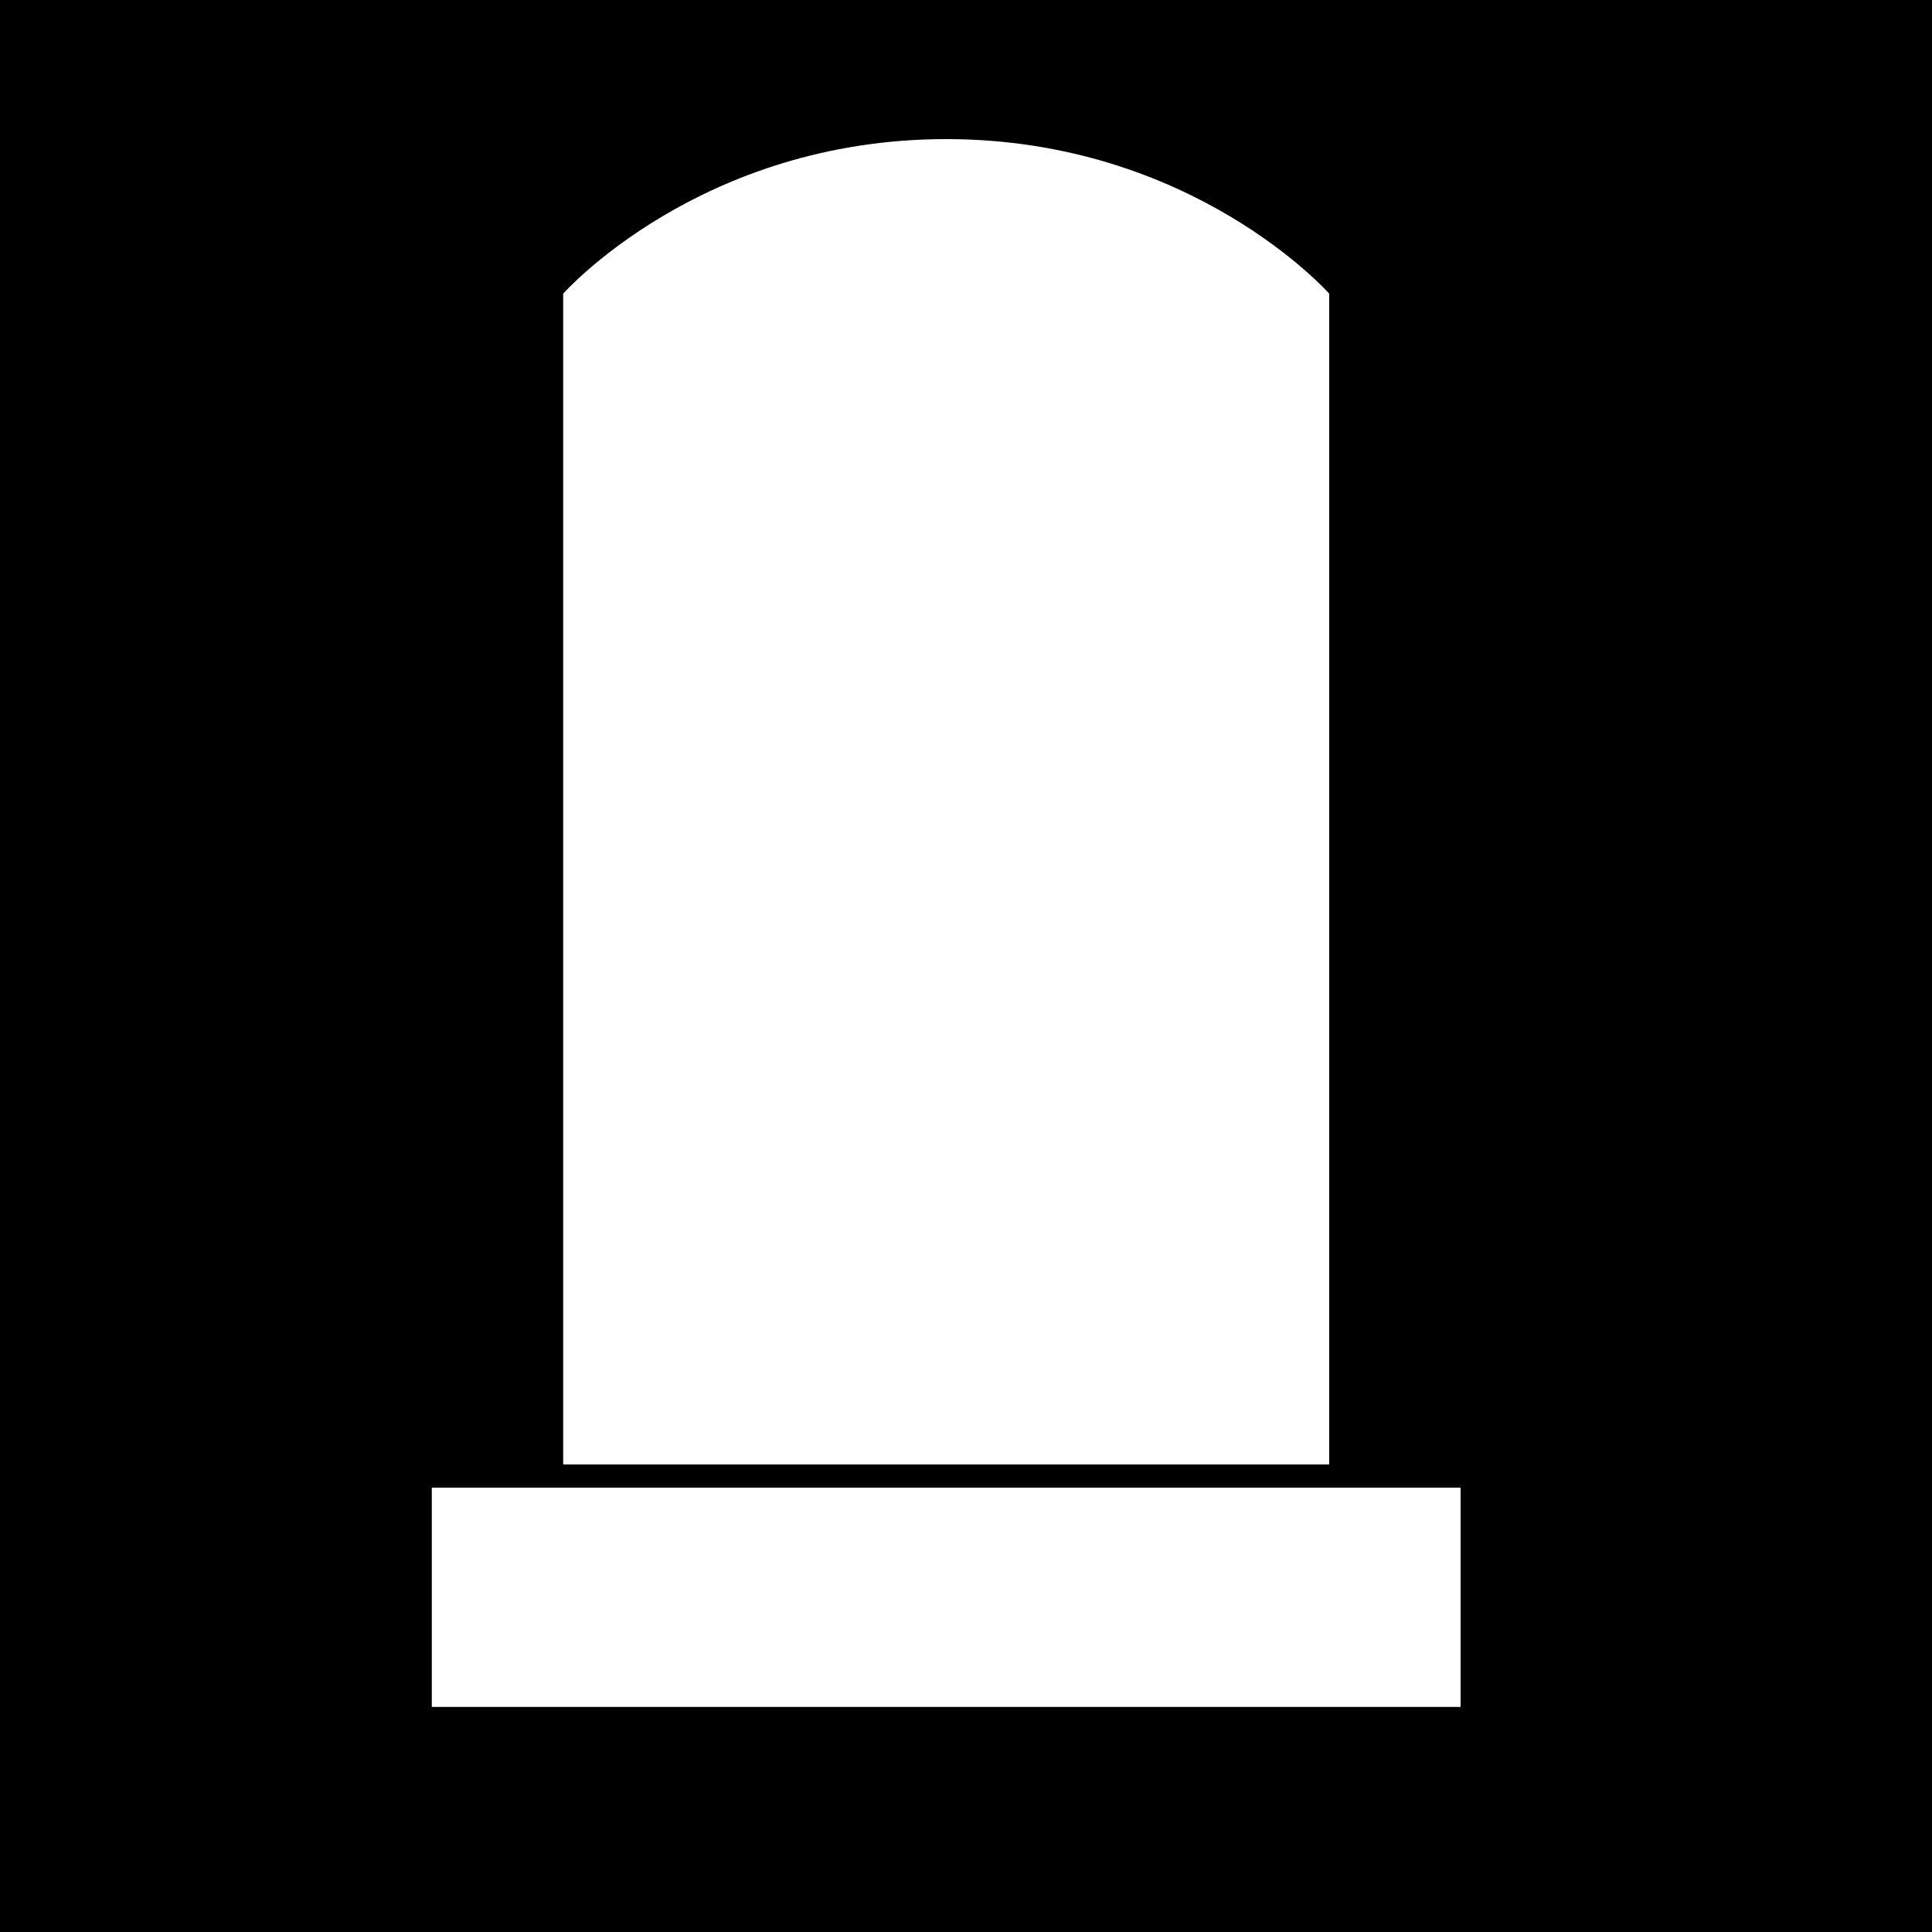 <svg width="2000" height="2000" viewBox="0 0 2000 2000" fill="none"
    xmlns="http://www.w3.org/2000/svg">
    <rect width="2000" height="2000" fill="black" />
    <path
        d="M583 304C583 304 724.5 144 979.5 144C1234.5 144 1376 304 1376 304V1516H583C583 1042.68 583 777.315 583 304Z"
        fill="white" />
    <path d="M447 1540H1512V1767H447V1540Z" fill="white" />
</svg>